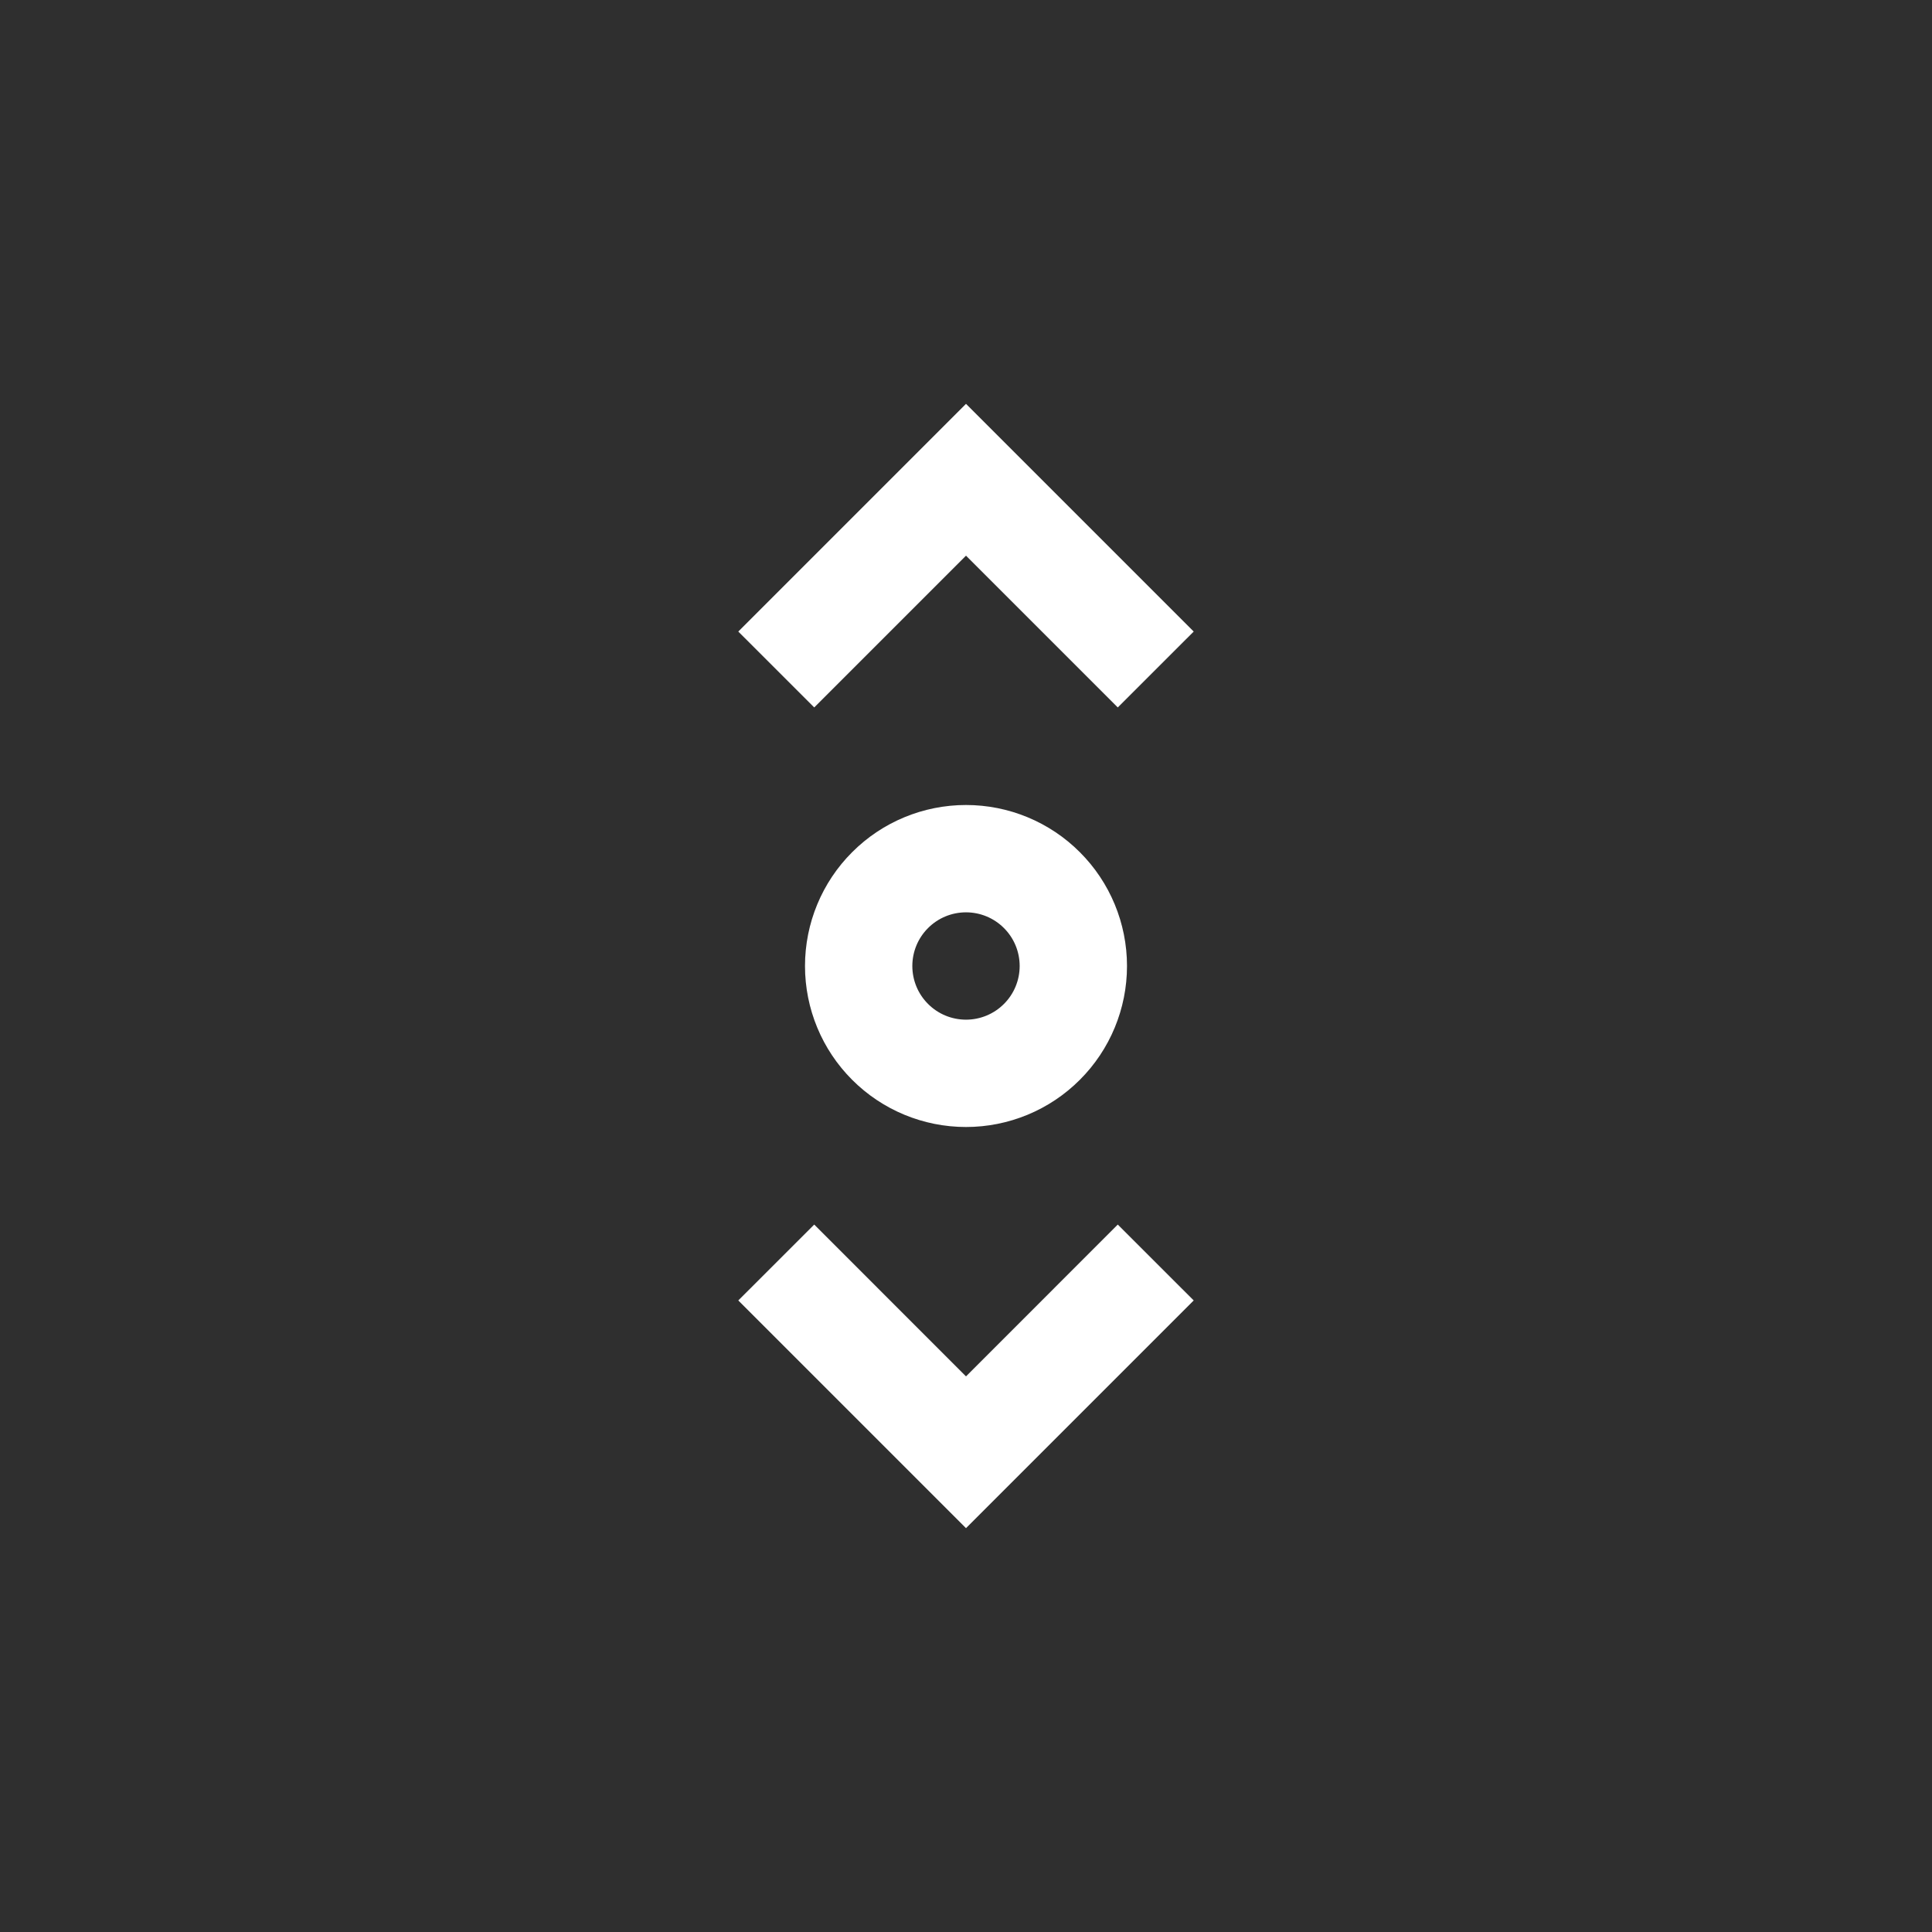 <svg width="36" height="36" viewBox="0 0 36 36" fill="none" xmlns="http://www.w3.org/2000/svg">
<rect x="0" y="0" width="36" height="36" fill="#808080" stroke="none"/>
<path d="M36 36L0 36L3.14722e-06 -3.14722e-06L36 0L36 36Z" fill="black" fill-opacity="0.63"/>
<path d="M15.172 22.818L13.757 24.232L18 28.475L22.243 24.232L20.828 22.818L18 25.647L15.172 22.818ZM20.828 13.182L22.243 11.768L18 7.525L13.757 11.768L15.172 13.182L18 10.354L20.828 13.182Z" fill="white"/>
<path fill-rule="evenodd" clip-rule="evenodd" d="M18 15C18.796 15 19.559 15.316 20.121 15.879C20.684 16.441 21 17.204 21 18C21 18.796 20.684 19.559 20.121 20.121C19.559 20.684 18.796 21 18 21C17.204 21 16.441 20.684 15.879 20.121C15.316 19.559 15 18.796 15 18C15 17.204 15.316 16.441 15.879 15.879C16.441 15.316 17.204 15 18 15ZM18 17C18.265 17 18.52 17.105 18.707 17.293C18.895 17.48 19 17.735 19 18C19 18.265 18.895 18.52 18.707 18.707C18.52 18.895 18.265 19 18 19C17.735 19 17.48 18.895 17.293 18.707C17.105 18.52 17 18.265 17 18C17 17.735 17.105 17.48 17.293 17.293C17.48 17.105 17.735 17 18 17Z" fill="white"/>
</svg>

